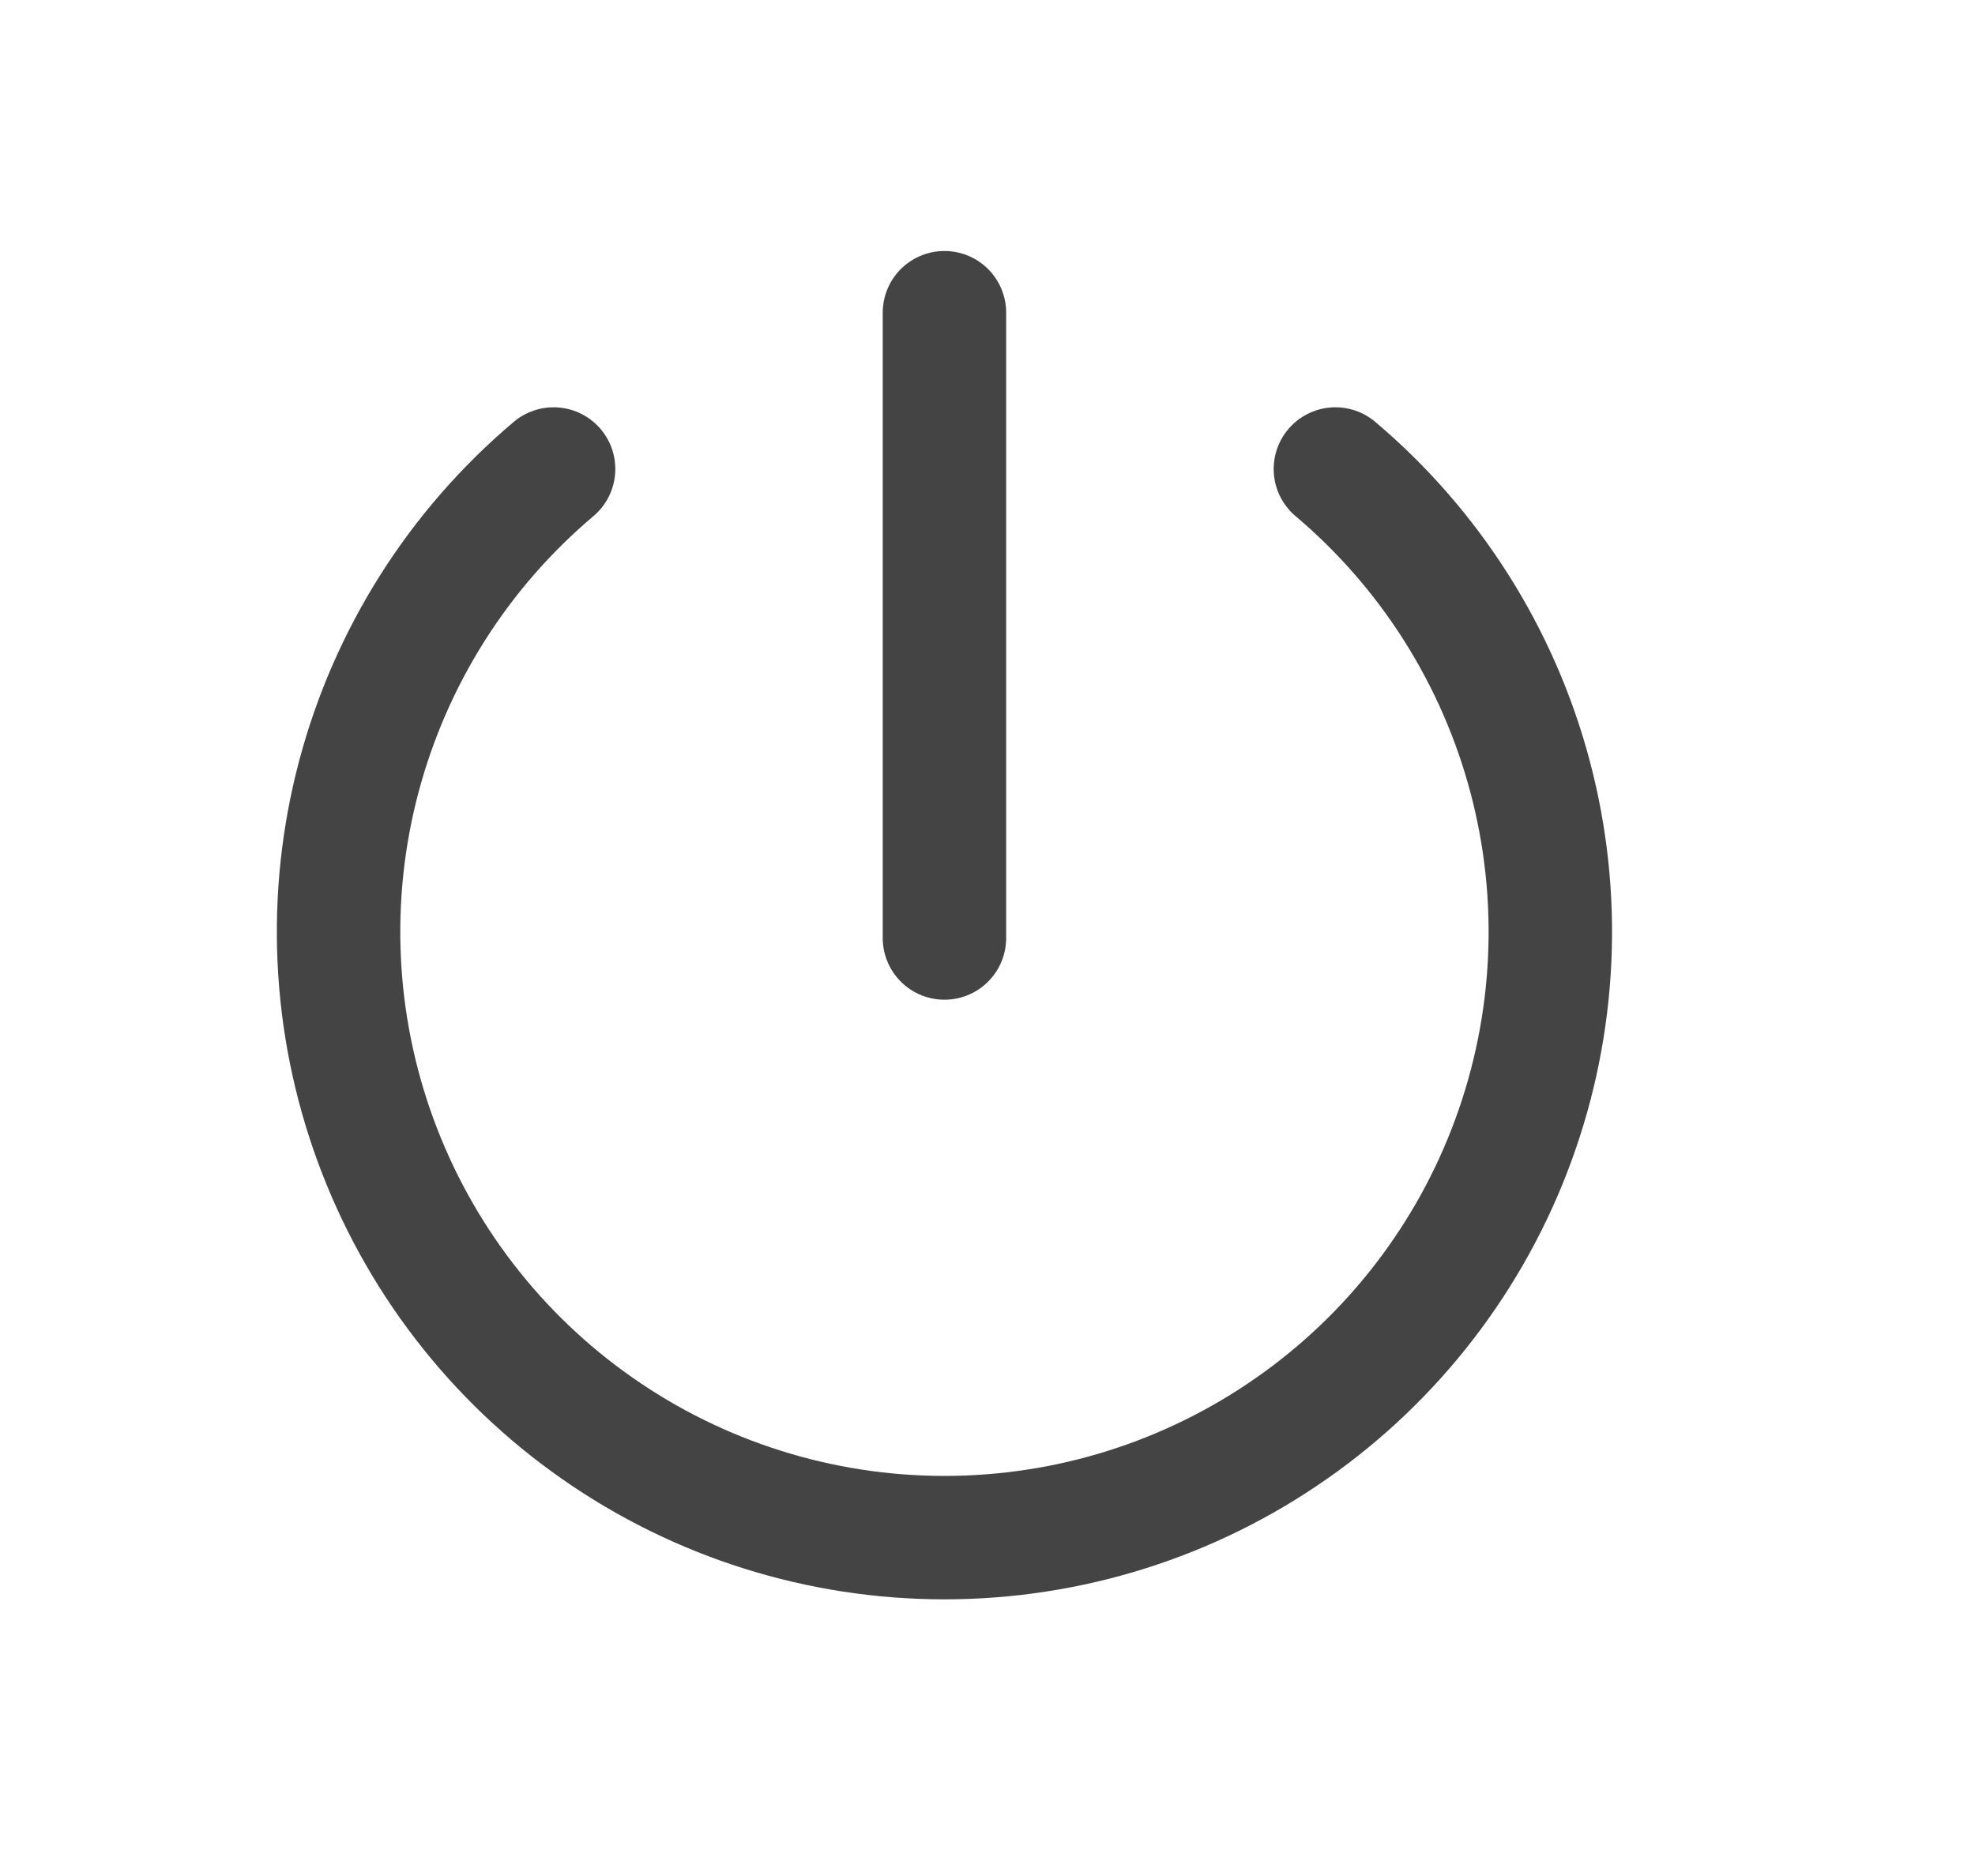 <svg width="20" height="19" viewBox="0 0 20 19" fill="none" xmlns="http://www.w3.org/2000/svg">
<path d="M5.606 4.75C4.645 5.561 3.957 6.648 3.634 7.864C3.311 9.079 3.37 10.364 3.802 11.545C4.234 12.726 5.018 13.746 6.049 14.466C7.08 15.187 8.307 15.573 9.564 15.573C10.822 15.573 12.049 15.187 13.079 14.466C14.11 13.746 14.894 12.726 15.326 11.545C15.758 10.364 15.817 9.079 15.494 7.864C15.171 6.648 14.483 5.561 13.523 4.75" stroke="#444444" stroke-width="1.25" stroke-linecap="round" stroke-linejoin="round"/>
<path d="M9.564 3.167V9.5" stroke="#444444" stroke-width="1.25" stroke-linecap="round" stroke-linejoin="round"/>
</svg>
